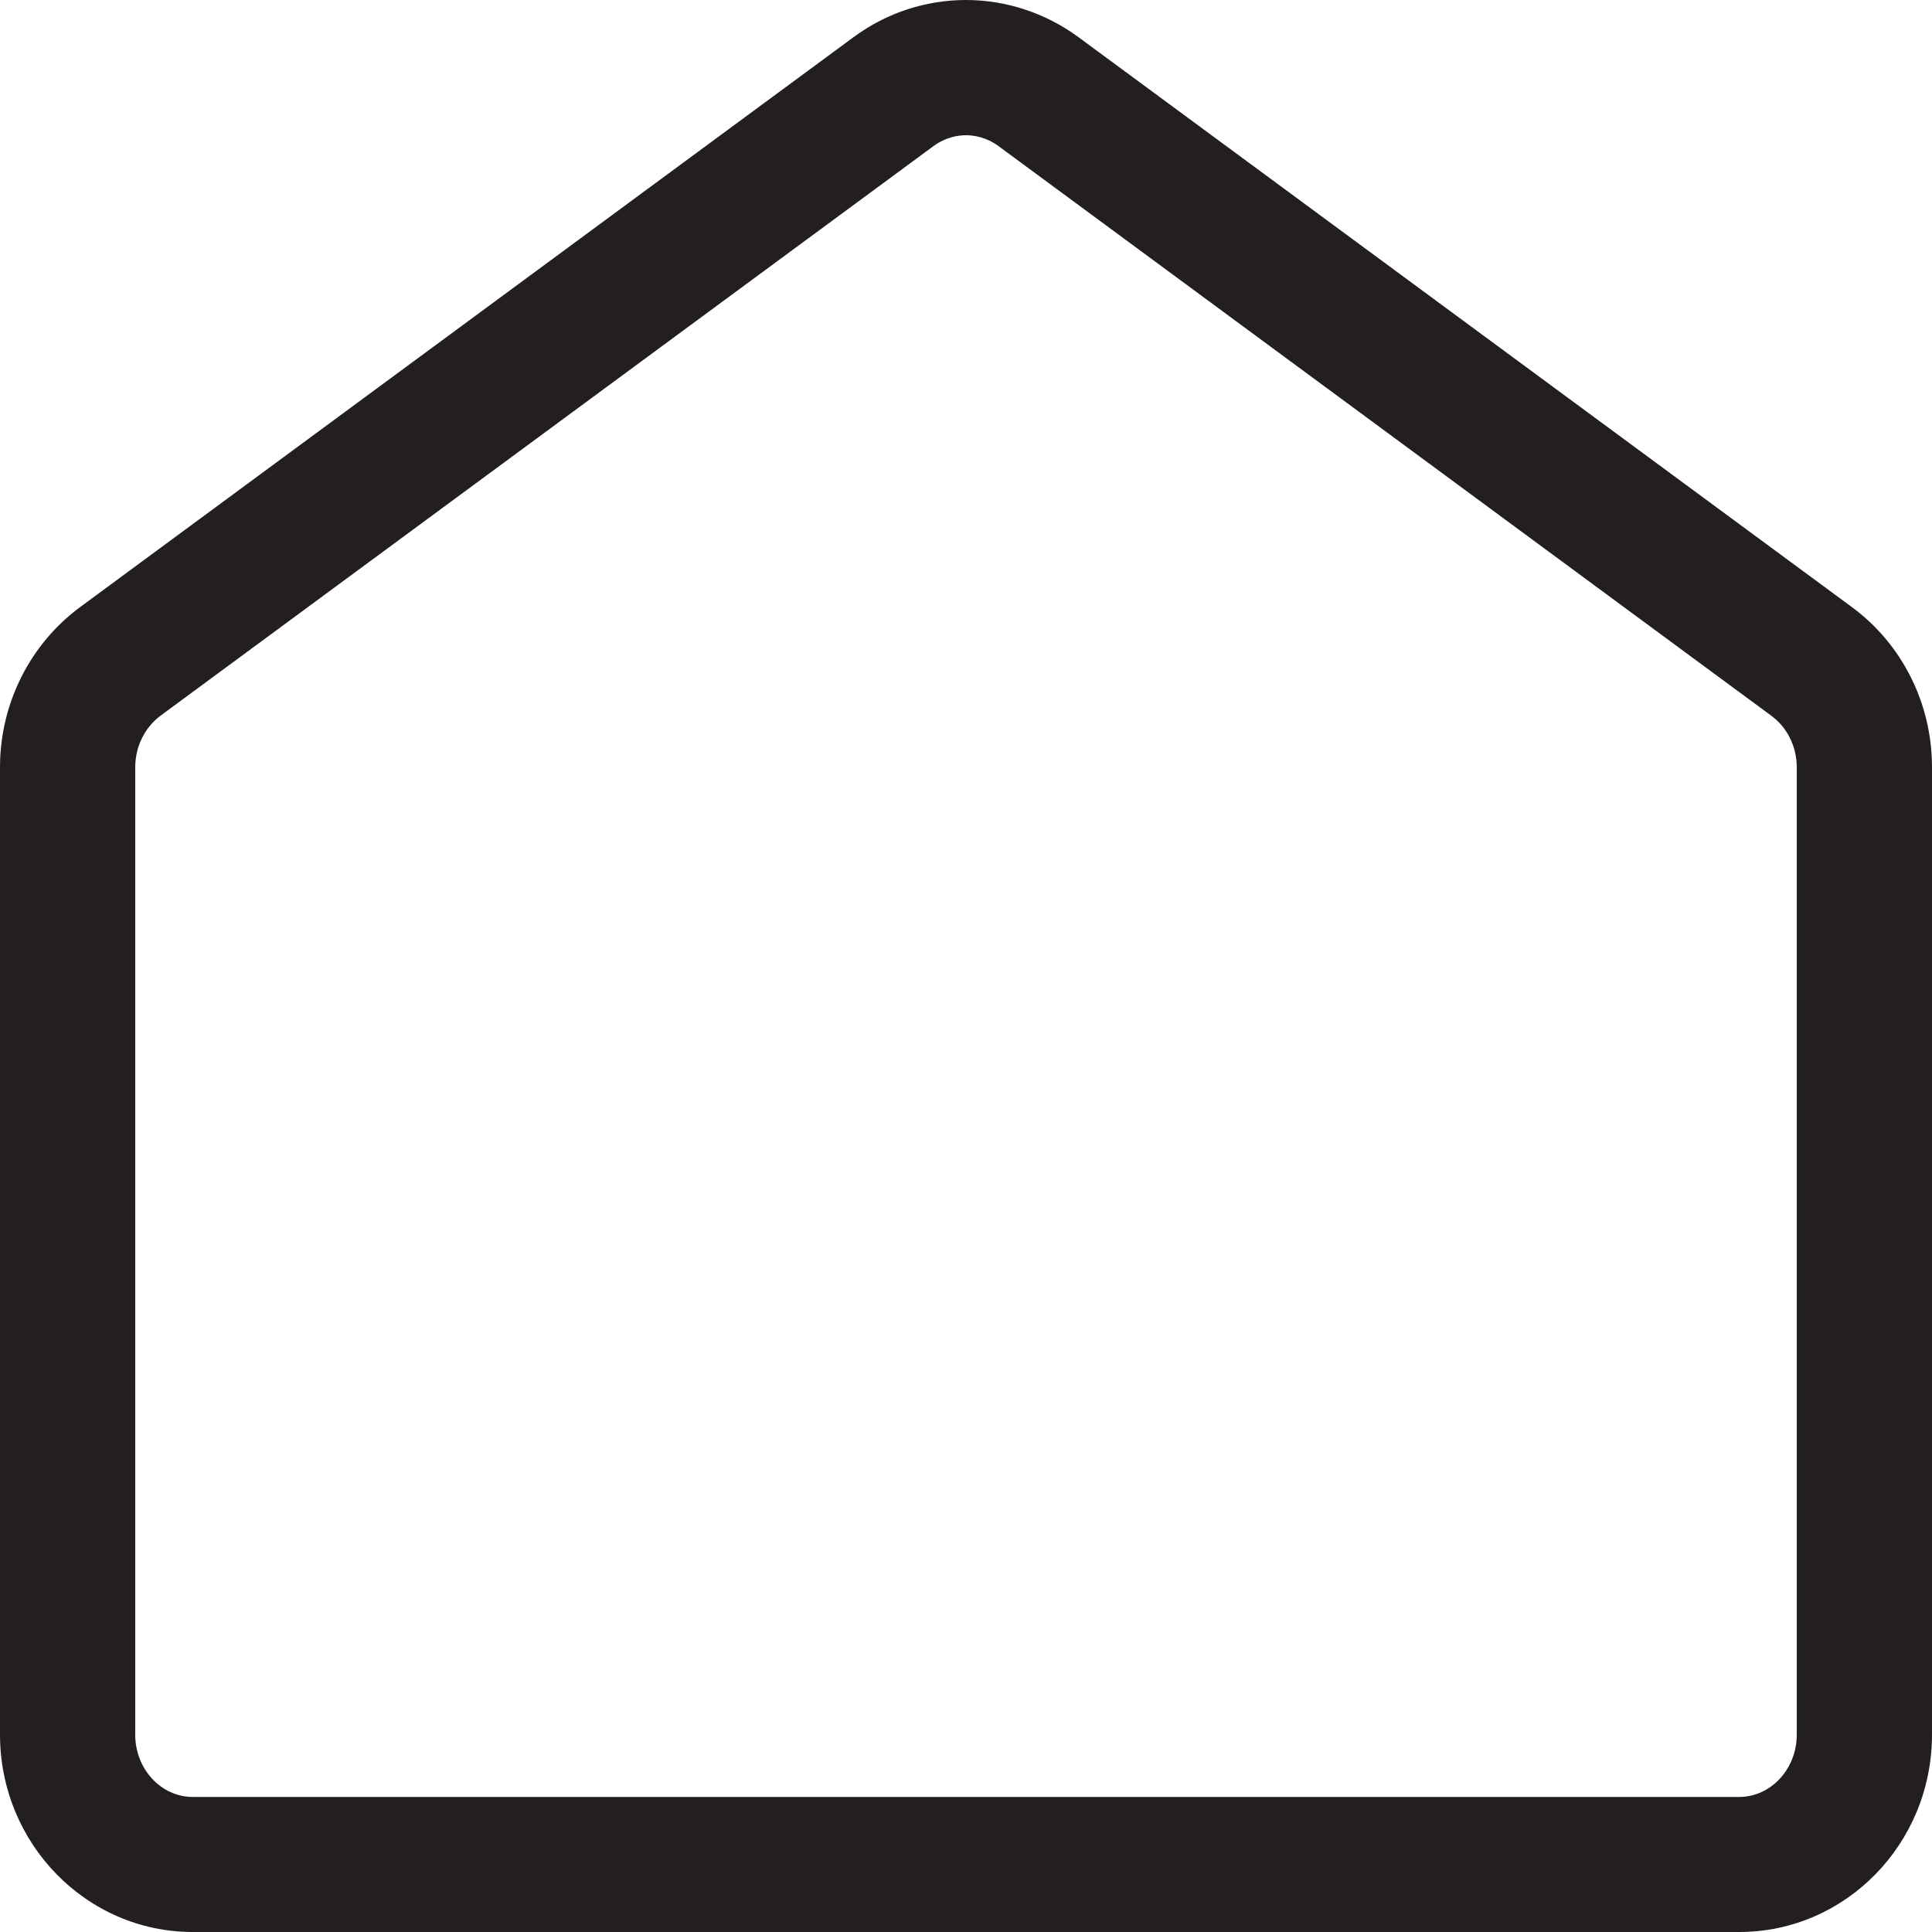<?xml version="1.0" encoding="UTF-8"?><svg id="Layer_2" xmlns="http://www.w3.org/2000/svg" viewBox="0 0 100 100"><defs><style>.cls-1{fill:#231f20;}</style></defs><g id="Layer_1-2"><path class="cls-1" d="M50,7c.42,0,1.05,.1,1.68,.56l40.02,29.5c.81,.6,1.3,1.59,1.3,2.66v50.07c0,1.77-1.34,3.22-2.98,3.22H9.98c-1.64,0-2.98-1.44-2.98-3.22V39.71c0-1.06,.49-2.05,1.3-2.66L48.32,7.56c.63-.46,1.26-.56,1.68-.56m0-7c-2.04,0-4.09,.64-5.83,1.93L4.15,31.42c-2.6,1.92-4.15,5-4.15,8.29v50.07c0,5.64,4.47,10.22,9.98,10.22H90.02c5.51,0,9.98-4.57,9.98-10.22V39.71c0-3.29-1.54-6.37-4.15-8.29L55.83,1.93c-1.74-1.28-3.79-1.93-5.83-1.93h0Z"/></g></svg>